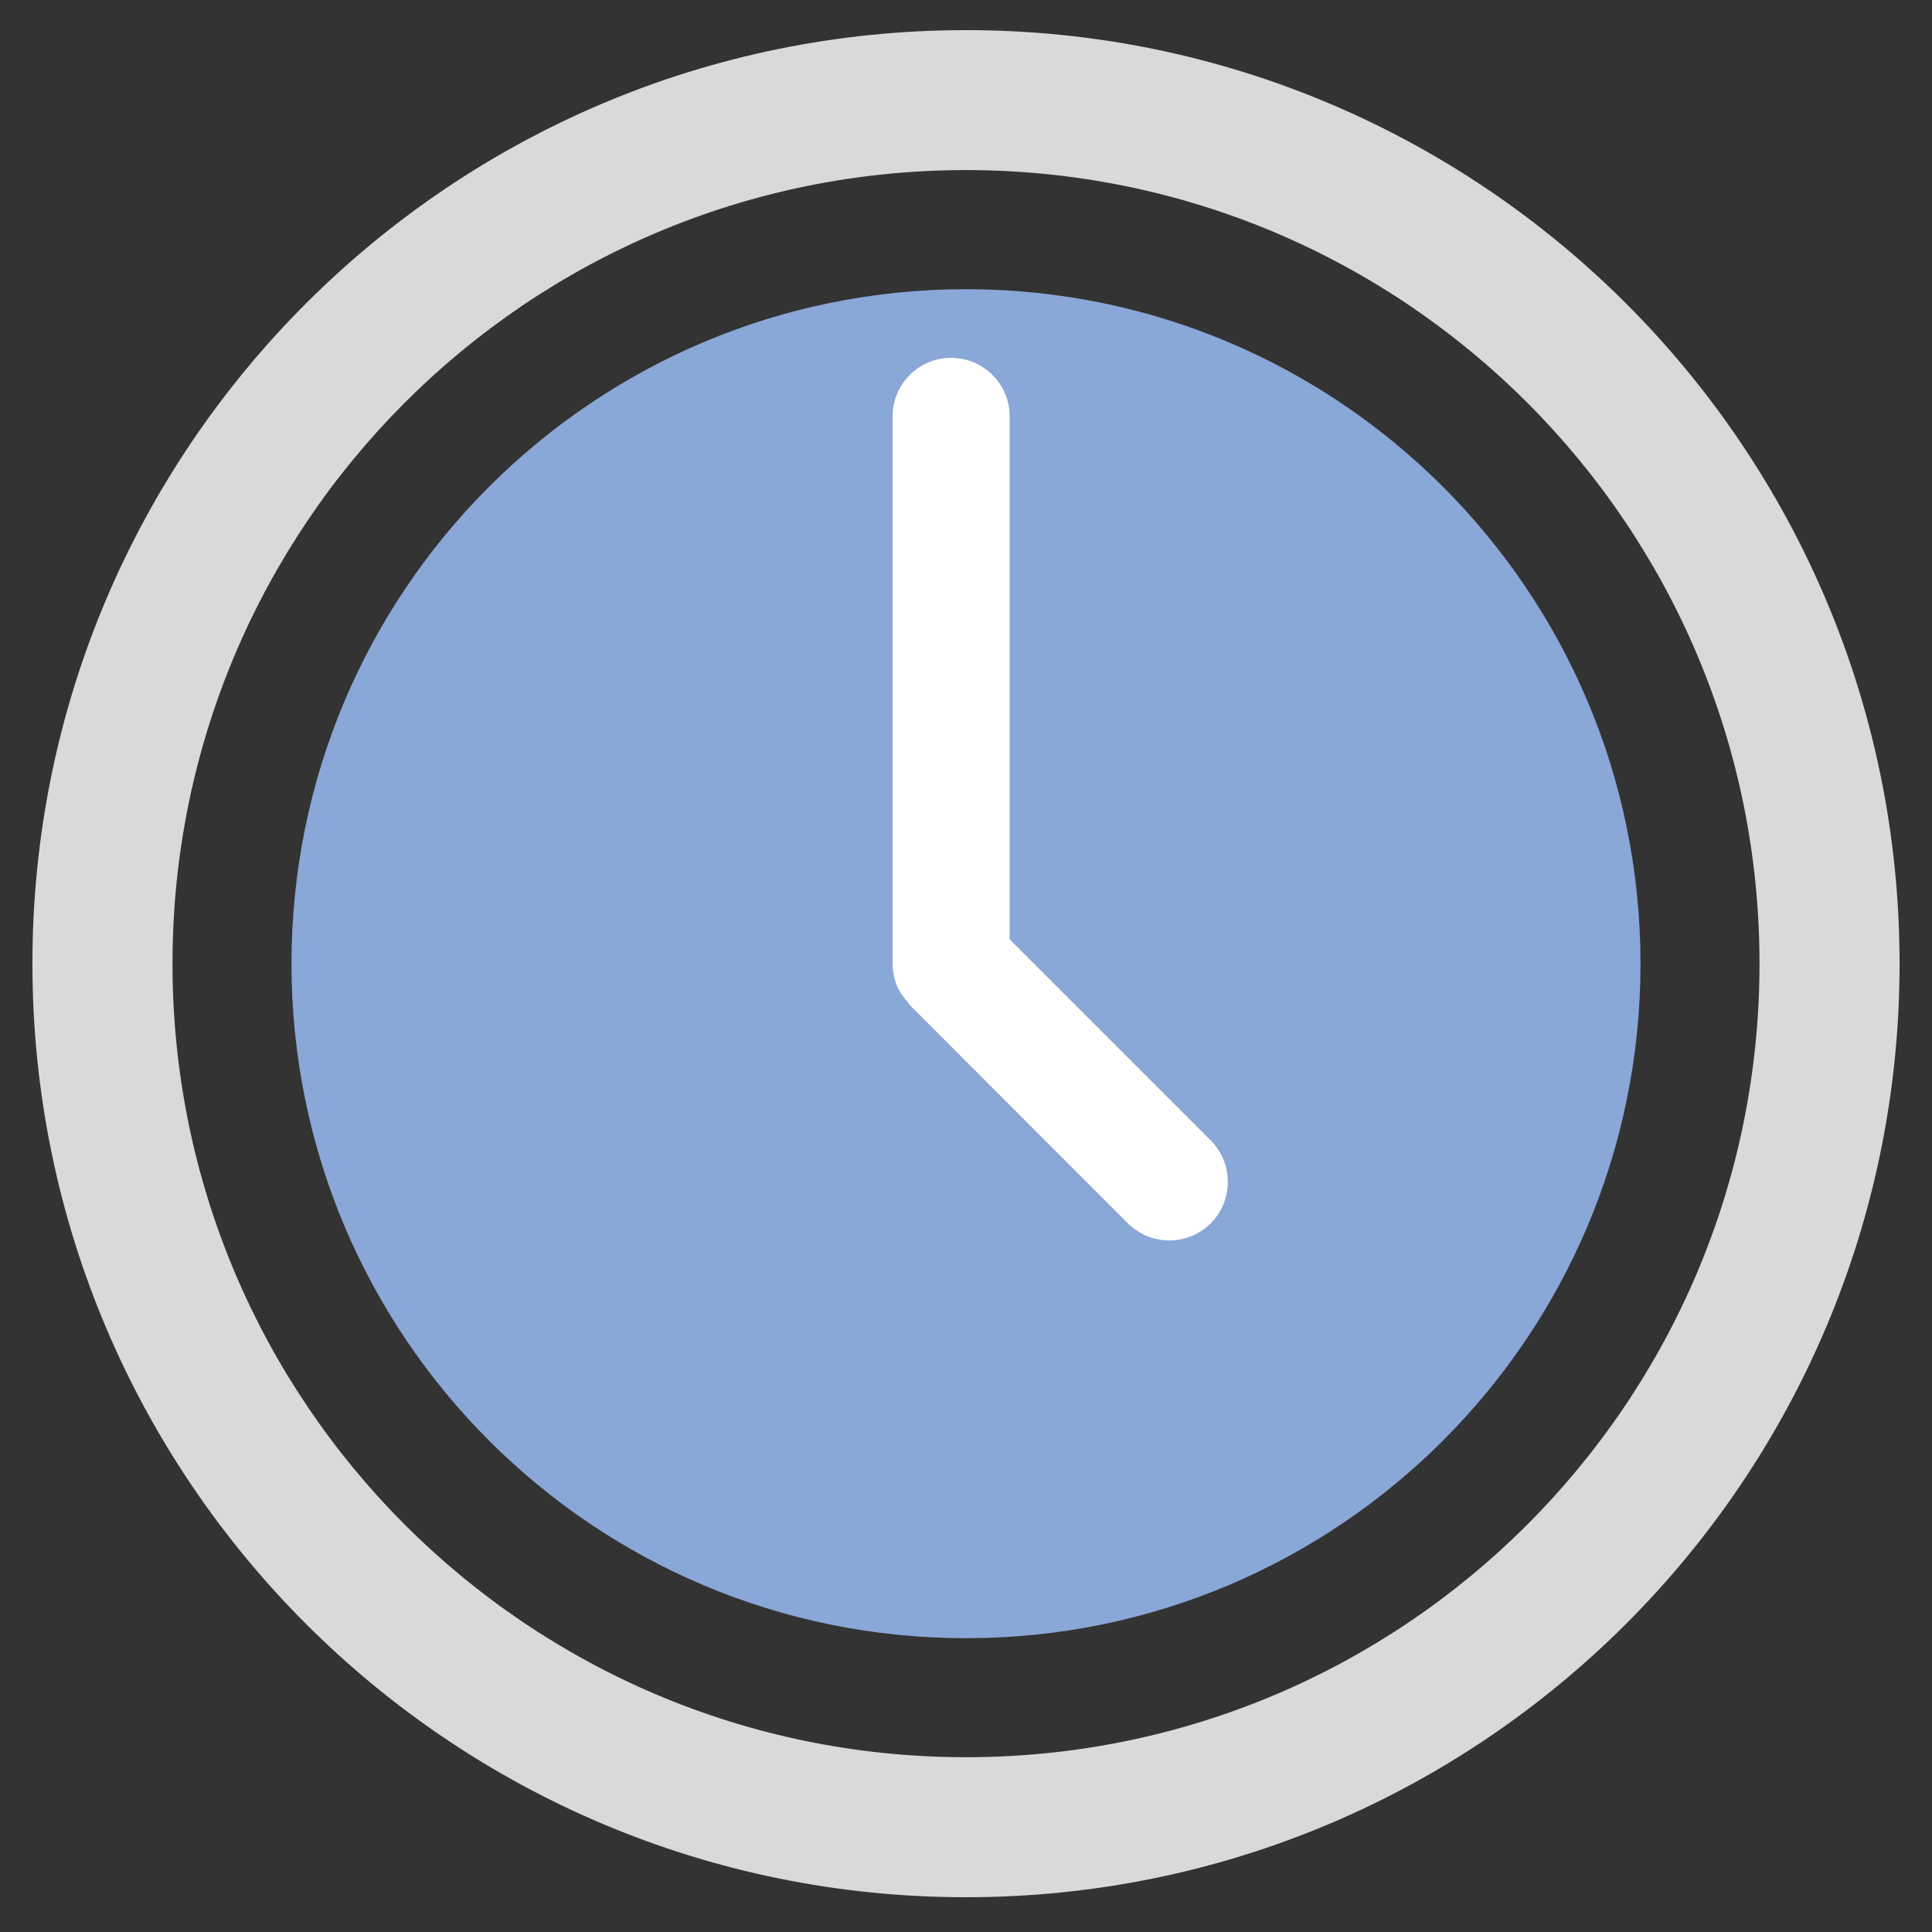 <?xml version="1.0" encoding="utf-8"?>
<!-- Generator: Adobe Illustrator 15.0.2, SVG Export Plug-In  -->
<!DOCTYPE svg PUBLIC "-//W3C//DTD SVG 1.1//EN" "http://www.w3.org/Graphics/SVG/1.1/DTD/svg11.dtd">
<svg version="1.1"
	 xmlns="http://www.w3.org/2000/svg" xmlns:xlink="http://www.w3.org/1999/xlink" xmlns:a="http://ns.adobe.com/AdobeSVGViewerExtensions/3.0/"
	 x="0px" y="0px" width="32px" height="32px" viewBox="-0.537 -0.499 32 32"
	 overflow="visible" enable-background="new -0.537 -0.499 32 32" xml:space="preserve">
<rect x="-0.537" y="-0.499" width="32" height="32" fill="#333333" stroke="none"/>
<defs>
</defs>
<path fill="#D9D9D9" d="M15.463,0C6.923,0,0,6.923,0,15.462c0,8.54,6.923,15.463,15.463,15.463c8.54,0,15.463-6.923,15.463-15.463
	C30.926,6.923,24.003,0,15.463,0 M15.463,28.606c-7.259,0-13.143-5.884-13.143-13.144c0-7.258,5.884-13.144,13.143-13.144
	c7.259,0,13.143,5.885,13.143,13.144C28.606,22.722,22.722,28.606,15.463,28.606"/>
<path fill="#89A7D7" d="M15.463,4.291c-6.17,0-11.172,5.002-11.172,11.171c0,6.17,5.002,11.173,11.172,11.173
	c6.17,0,11.172-5.003,11.172-11.173C26.635,9.293,21.633,4.291,15.463,4.291"/>
<path fill="#FFFFFF" d="M19.516,19.763c-0.378,0.378-0.992,0.378-1.372,0l-3.613-3.616c-0.015-0.015-0.02-0.034-0.033-0.049
	c-0.072-0.08-0.135-0.166-0.178-0.267c-0.047-0.117-0.073-0.245-0.073-0.371V6.397c0-0.536,0.434-0.969,0.969-0.969
	c0.534,0,0.97,0.433,0.97,0.969v8.663l3.33,3.33C19.894,18.769,19.894,19.384,19.516,19.763"/>
</svg>
